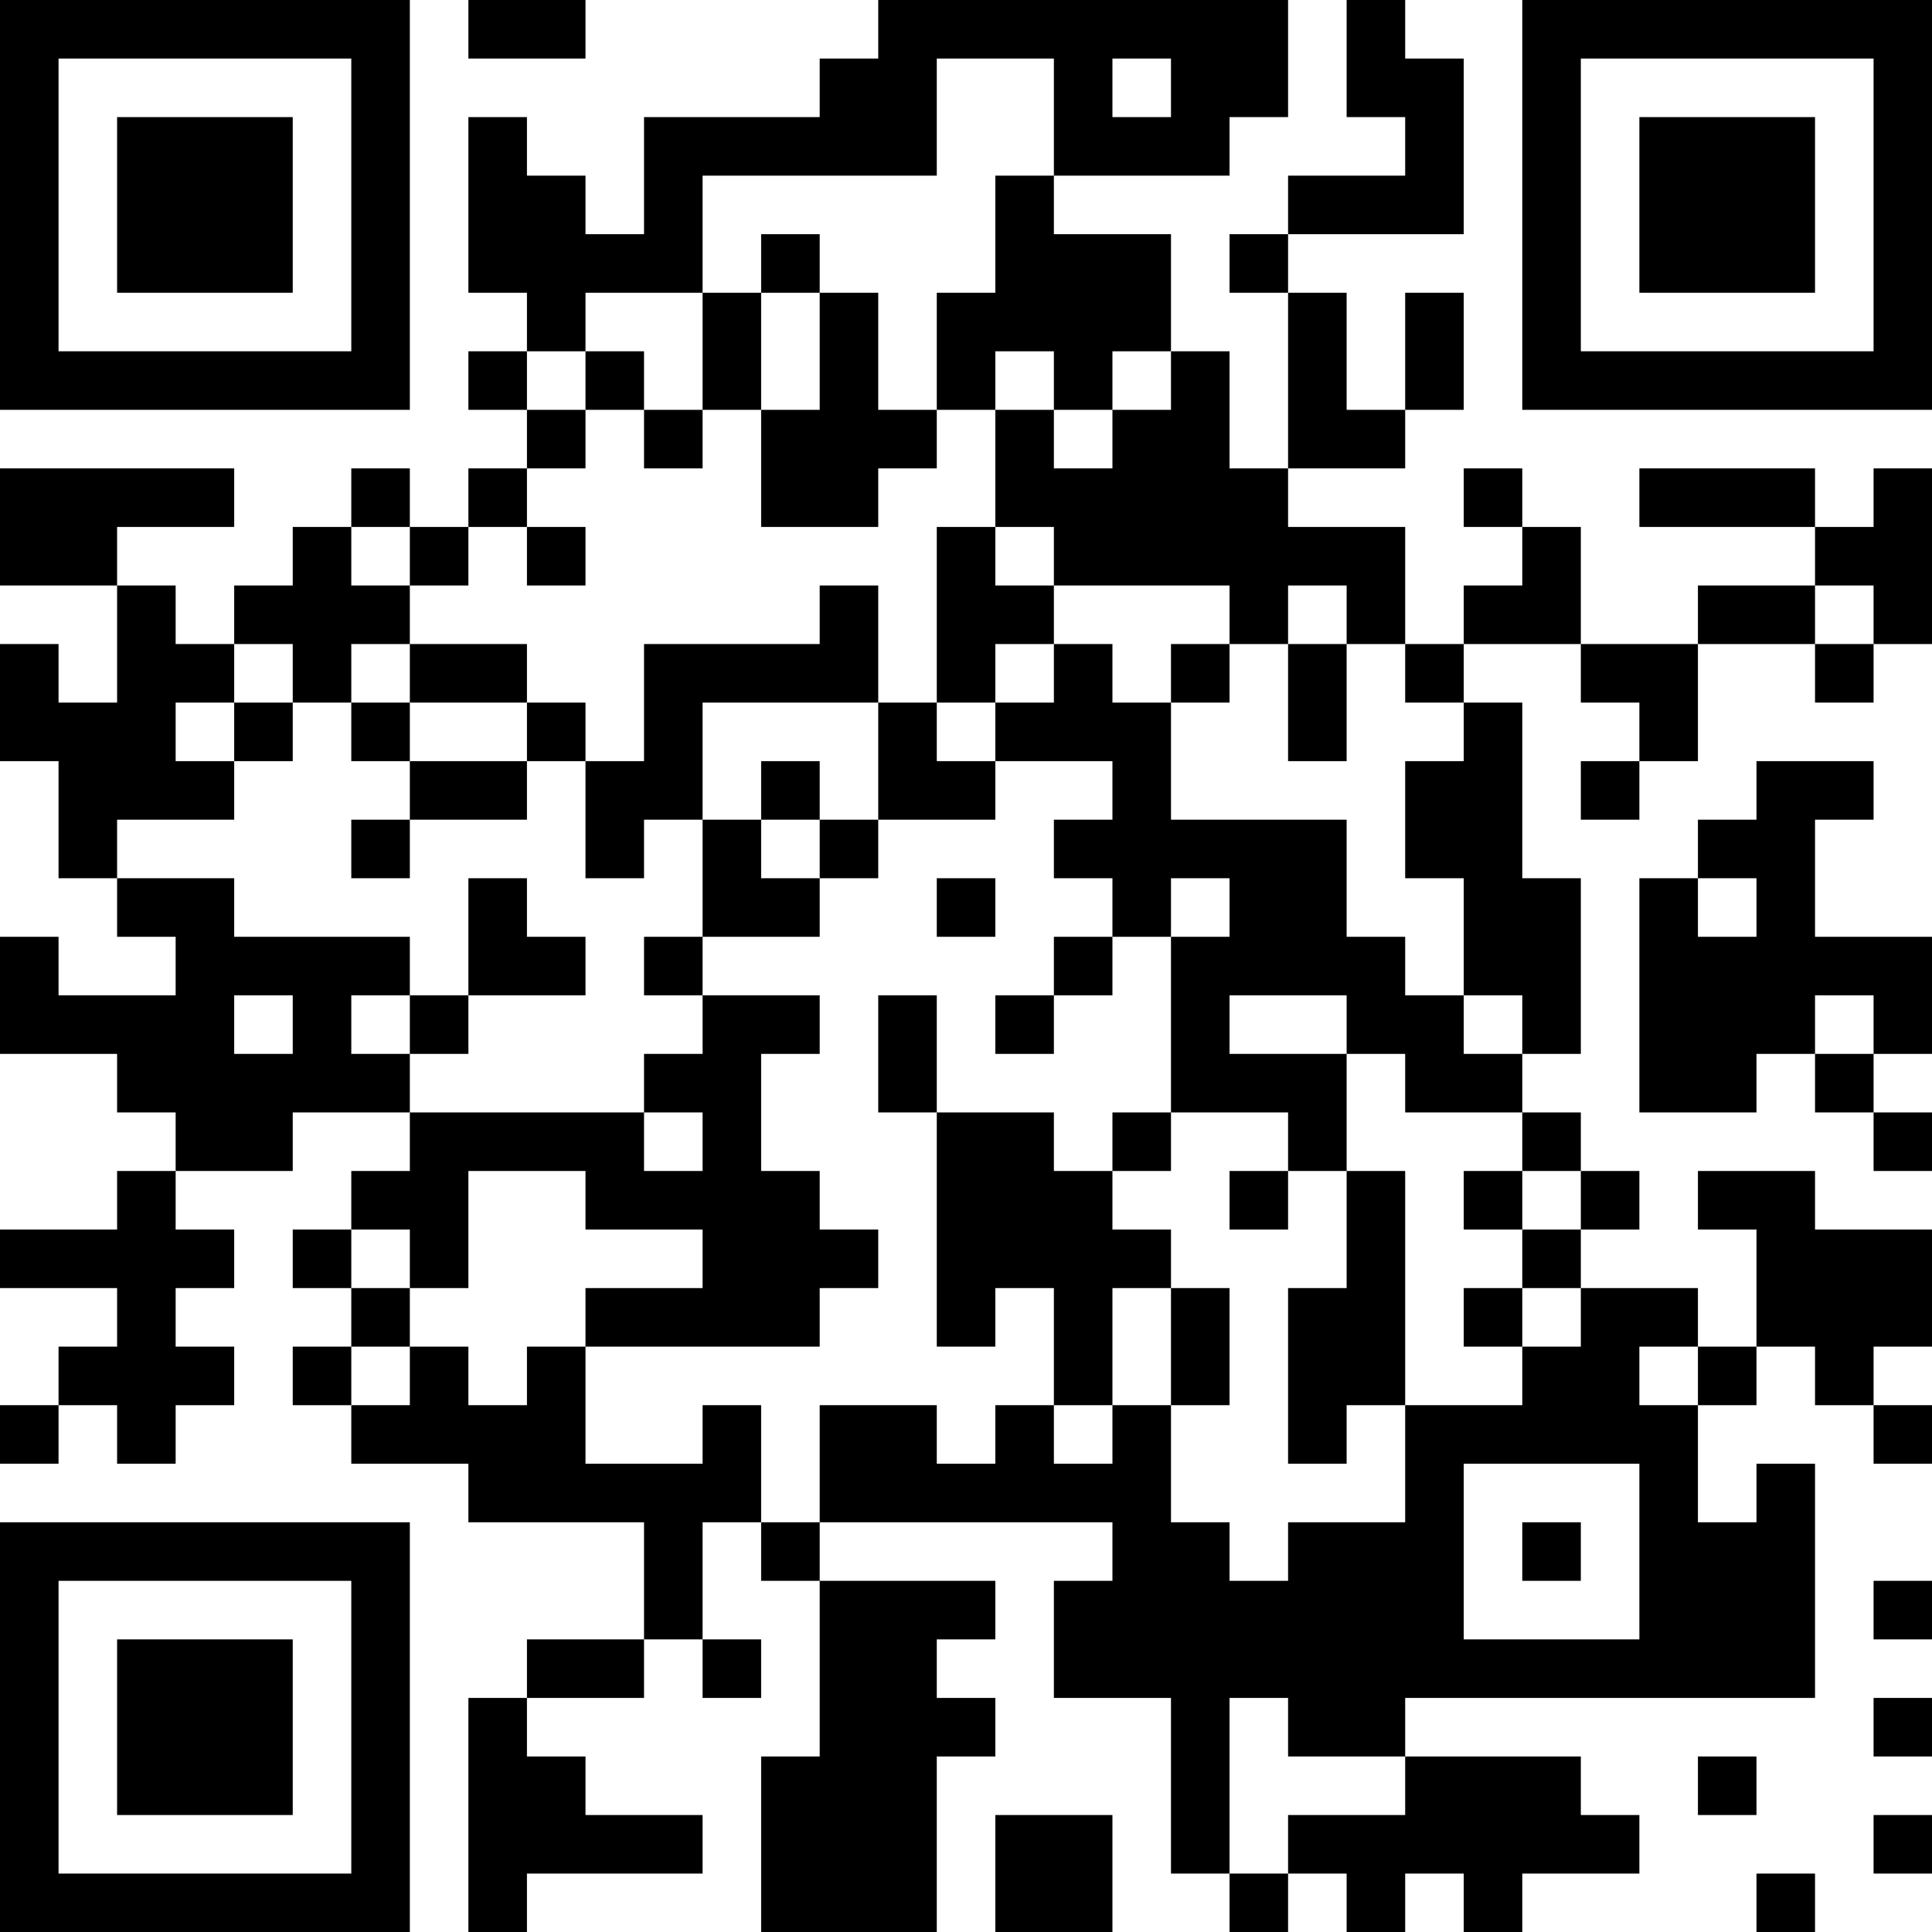 <?xml version="1.0" encoding="UTF-8"?>
<svg xmlns="http://www.w3.org/2000/svg" version="1.1" width="200" height="200" viewBox="0 0 200 200"><rect x="0" y="0" width="200" height="200" fill="#ffffff"/><g transform="scale(6.061)"><g transform="translate(0,0)"><path fill-rule="evenodd" d="M8 0L8 1L10 1L10 0ZM15 0L15 1L14 1L14 2L11 2L11 4L10 4L10 3L9 3L9 2L8 2L8 5L9 5L9 6L8 6L8 7L9 7L9 8L8 8L8 9L7 9L7 8L6 8L6 9L5 9L5 10L4 10L4 11L3 11L3 10L2 10L2 9L4 9L4 8L0 8L0 10L2 10L2 12L1 12L1 11L0 11L0 13L1 13L1 15L2 15L2 16L3 16L3 17L1 17L1 16L0 16L0 18L2 18L2 19L3 19L3 20L2 20L2 21L0 21L0 22L2 22L2 23L1 23L1 24L0 24L0 25L1 25L1 24L2 24L2 25L3 25L3 24L4 24L4 23L3 23L3 22L4 22L4 21L3 21L3 20L5 20L5 19L7 19L7 20L6 20L6 21L5 21L5 22L6 22L6 23L5 23L5 24L6 24L6 25L8 25L8 26L11 26L11 28L9 28L9 29L8 29L8 33L9 33L9 32L12 32L12 31L10 31L10 30L9 30L9 29L11 29L11 28L12 28L12 29L13 29L13 28L12 28L12 26L13 26L13 27L14 27L14 30L13 30L13 33L16 33L16 30L17 30L17 29L16 29L16 28L17 28L17 27L14 27L14 26L19 26L19 27L18 27L18 29L20 29L20 32L21 32L21 33L22 33L22 32L23 32L23 33L24 33L24 32L25 32L25 33L26 33L26 32L28 32L28 31L27 31L27 30L24 30L24 29L31 29L31 25L30 25L30 26L29 26L29 24L30 24L30 23L31 23L31 24L32 24L32 25L33 25L33 24L32 24L32 23L33 23L33 21L31 21L31 20L29 20L29 21L30 21L30 23L29 23L29 22L27 22L27 21L28 21L28 20L27 20L27 19L26 19L26 18L27 18L27 15L26 15L26 12L25 12L25 11L27 11L27 12L28 12L28 13L27 13L27 14L28 14L28 13L29 13L29 11L31 11L31 12L32 12L32 11L33 11L33 8L32 8L32 9L31 9L31 8L28 8L28 9L31 9L31 10L29 10L29 11L27 11L27 9L26 9L26 8L25 8L25 9L26 9L26 10L25 10L25 11L24 11L24 9L22 9L22 8L24 8L24 7L25 7L25 5L24 5L24 7L23 7L23 5L22 5L22 4L25 4L25 1L24 1L24 0L23 0L23 2L24 2L24 3L22 3L22 4L21 4L21 5L22 5L22 8L21 8L21 6L20 6L20 4L18 4L18 3L21 3L21 2L22 2L22 0ZM16 1L16 3L12 3L12 5L10 5L10 6L9 6L9 7L10 7L10 8L9 8L9 9L8 9L8 10L7 10L7 9L6 9L6 10L7 10L7 11L6 11L6 12L5 12L5 11L4 11L4 12L3 12L3 13L4 13L4 14L2 14L2 15L4 15L4 16L7 16L7 17L6 17L6 18L7 18L7 19L11 19L11 20L12 20L12 19L11 19L11 18L12 18L12 17L14 17L14 18L13 18L13 20L14 20L14 21L15 21L15 22L14 22L14 23L10 23L10 22L12 22L12 21L10 21L10 20L8 20L8 22L7 22L7 21L6 21L6 22L7 22L7 23L6 23L6 24L7 24L7 23L8 23L8 24L9 24L9 23L10 23L10 25L12 25L12 24L13 24L13 26L14 26L14 24L16 24L16 25L17 25L17 24L18 24L18 25L19 25L19 24L20 24L20 26L21 26L21 27L22 27L22 26L24 26L24 24L26 24L26 23L27 23L27 22L26 22L26 21L27 21L27 20L26 20L26 19L24 19L24 18L23 18L23 17L21 17L21 18L23 18L23 20L22 20L22 19L20 19L20 16L21 16L21 15L20 15L20 16L19 16L19 15L18 15L18 14L19 14L19 13L17 13L17 12L18 12L18 11L19 11L19 12L20 12L20 14L23 14L23 16L24 16L24 17L25 17L25 18L26 18L26 17L25 17L25 15L24 15L24 13L25 13L25 12L24 12L24 11L23 11L23 10L22 10L22 11L21 11L21 10L18 10L18 9L17 9L17 7L18 7L18 8L19 8L19 7L20 7L20 6L19 6L19 7L18 7L18 6L17 6L17 7L16 7L16 5L17 5L17 3L18 3L18 1ZM19 1L19 2L20 2L20 1ZM13 4L13 5L12 5L12 7L11 7L11 6L10 6L10 7L11 7L11 8L12 8L12 7L13 7L13 9L15 9L15 8L16 8L16 7L15 7L15 5L14 5L14 4ZM13 5L13 7L14 7L14 5ZM9 9L9 10L10 10L10 9ZM16 9L16 12L15 12L15 10L14 10L14 11L11 11L11 13L10 13L10 12L9 12L9 11L7 11L7 12L6 12L6 13L7 13L7 14L6 14L6 15L7 15L7 14L9 14L9 13L10 13L10 15L11 15L11 14L12 14L12 16L11 16L11 17L12 17L12 16L14 16L14 15L15 15L15 14L17 14L17 13L16 13L16 12L17 12L17 11L18 11L18 10L17 10L17 9ZM31 10L31 11L32 11L32 10ZM20 11L20 12L21 12L21 11ZM22 11L22 13L23 13L23 11ZM4 12L4 13L5 13L5 12ZM7 12L7 13L9 13L9 12ZM12 12L12 14L13 14L13 15L14 15L14 14L15 14L15 12ZM13 13L13 14L14 14L14 13ZM30 13L30 14L29 14L29 15L28 15L28 19L30 19L30 18L31 18L31 19L32 19L32 20L33 20L33 19L32 19L32 18L33 18L33 16L31 16L31 14L32 14L32 13ZM8 15L8 17L7 17L7 18L8 18L8 17L10 17L10 16L9 16L9 15ZM16 15L16 16L17 16L17 15ZM29 15L29 16L30 16L30 15ZM18 16L18 17L17 17L17 18L18 18L18 17L19 17L19 16ZM4 17L4 18L5 18L5 17ZM15 17L15 19L16 19L16 23L17 23L17 22L18 22L18 24L19 24L19 22L20 22L20 24L21 24L21 22L20 22L20 21L19 21L19 20L20 20L20 19L19 19L19 20L18 20L18 19L16 19L16 17ZM31 17L31 18L32 18L32 17ZM21 20L21 21L22 21L22 20ZM23 20L23 22L22 22L22 25L23 25L23 24L24 24L24 20ZM25 20L25 21L26 21L26 20ZM25 22L25 23L26 23L26 22ZM28 23L28 24L29 24L29 23ZM25 25L25 28L28 28L28 25ZM26 26L26 27L27 27L27 26ZM32 27L32 28L33 28L33 27ZM21 29L21 32L22 32L22 31L24 31L24 30L22 30L22 29ZM32 29L32 30L33 30L33 29ZM29 30L29 31L30 31L30 30ZM17 31L17 33L19 33L19 31ZM32 31L32 32L33 32L33 31ZM30 32L30 33L31 33L31 32ZM0 0L0 7L7 7L7 0ZM1 1L1 6L6 6L6 1ZM2 2L2 5L5 5L5 2ZM26 0L26 7L33 7L33 0ZM27 1L27 6L32 6L32 1ZM28 2L28 5L31 5L31 2ZM0 26L0 33L7 33L7 26ZM1 27L1 32L6 32L6 27ZM2 28L2 31L5 31L5 28Z" fill="#000000"/></g></g></svg>
